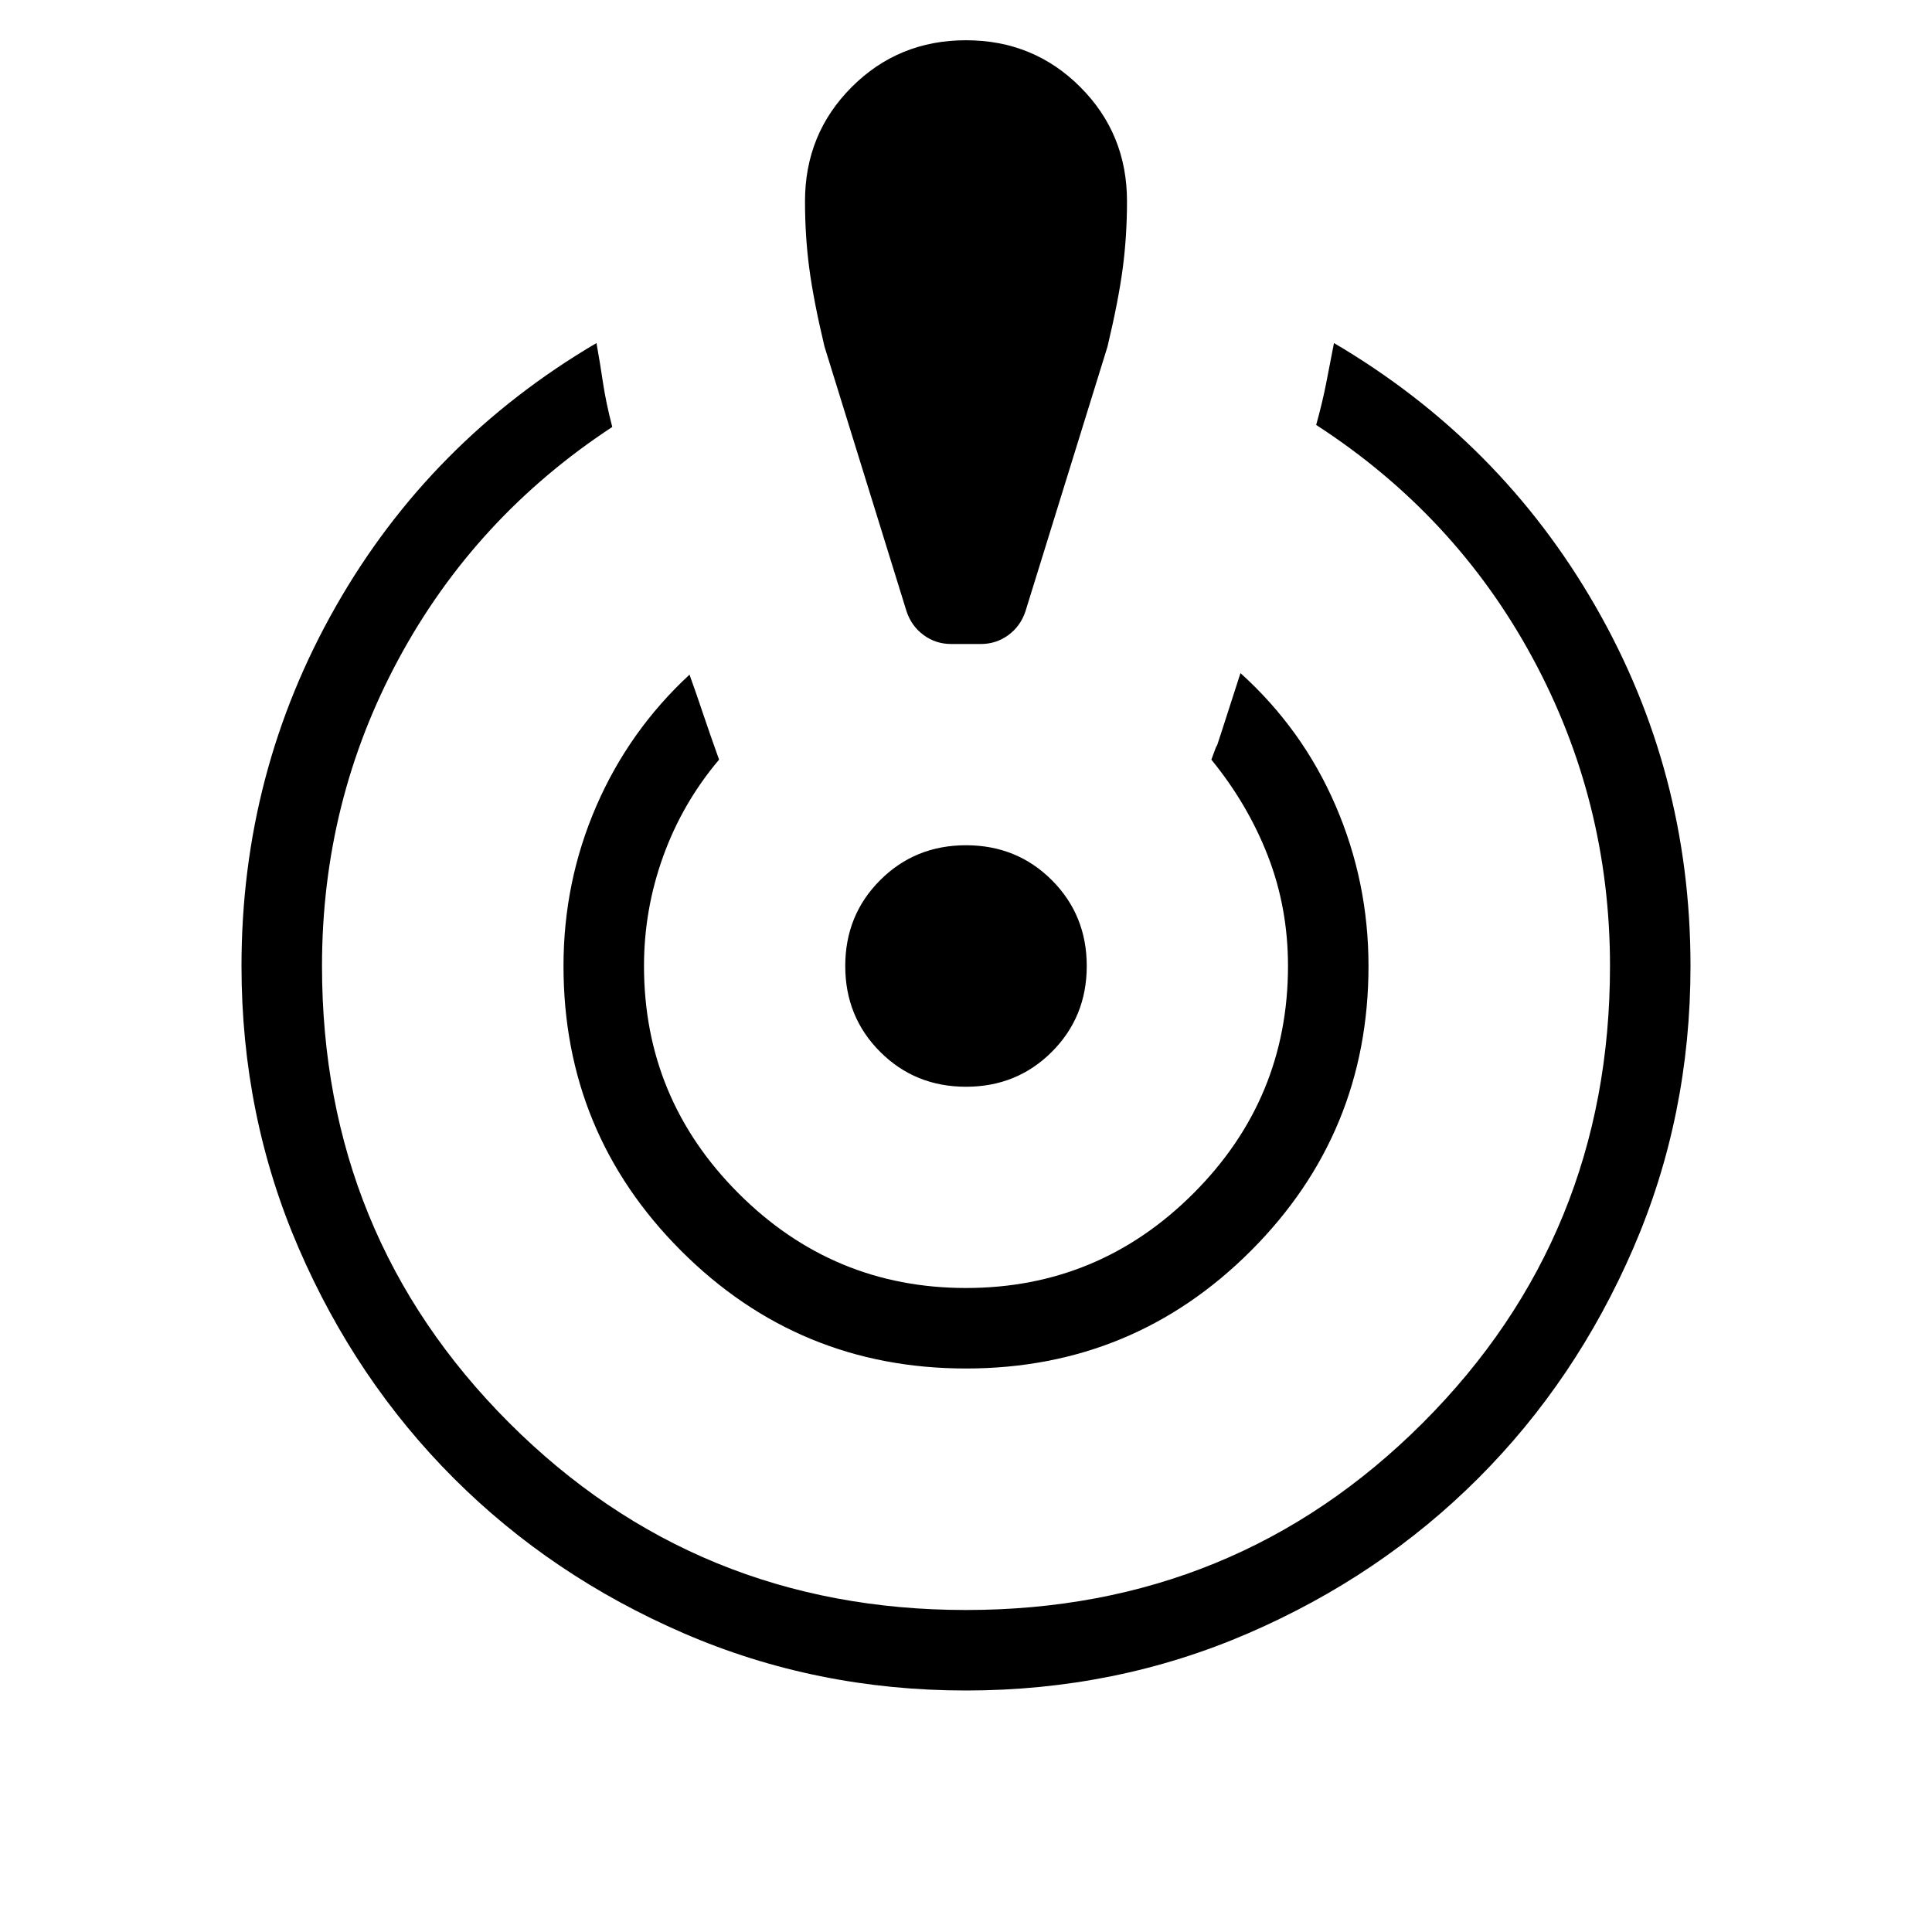<svg xmlns="http://www.w3.org/2000/svg" height="24" viewBox="0 -960 960 960" width="24"><path d="M480-120q-74.539 0-140.231-28.423t-114.308-77.038q-48.615-48.616-77.038-114.308Q120-405.461 120-480q0-96.308 46.808-178.577 46.807-82.269 129.577-130.962 1.769 9.77 3.23 19.654 1.462 9.885 4.616 22.039-68.154 44.769-106.193 115.346Q160-561.923 160-480q0 134 93 227t227 93q134 0 227-93t93-227q0-81.923-38.423-153T654-748.846q3.154-11.385 5-20.885 1.846-9.5 3.846-19.808 82.769 48.693 129.962 130.846Q840-576.539 840-480q0 74.539-28.423 140.231t-77.038 114.308q-48.616 48.615-114.308 77.038Q554.539-120 480-120Zm0-160q-83.077 0-141.539-58.461Q280-396.923 280-480q0-41.846 16.269-79.385 16.269-37.538 46.346-65.385 3.462 9.616 6.77 19.501 3.307 9.884 7.923 22.73-18.154 21.462-27.731 47.924Q320-508.154 320-480q0 66 47 113t113 47q66 0 113-47t47-113q0-28.923-9.962-54.615-9.961-25.693-28.115-47.924 3.385-9.384 2.577-6.423-.808 2.962 11.885-36.577 30.846 27.846 47.231 65.77Q680-521.846 680-480q0 83.077-58.461 141.539Q563.077-280 480-280Zm-7.385-360q-7.615 0-13.654-4.423-6.038-4.423-8.5-11.808l-40.769-131.538q-5.461-22.923-7.577-38.962Q400-842.769 400-860q0-33.539 23.231-56.769Q446.461-940 480-940t56.769 23.231Q560-893.539 560-860q0 17.231-2.115 33.269-2.116 16.039-7.577 38.962l-40.769 131.538q-2.462 7.385-8.5 11.808Q495-640 487.385-640h-14.77ZM480-420q-25.308 0-42.654-17.346Q420-454.692 420-480q0-25.308 17.346-42.654Q454.692-540 480-540q25.308 0 42.654 17.346Q540-505.308 540-480q0 25.308-17.346 42.654Q505.308-420 480-420Z"/></svg>
